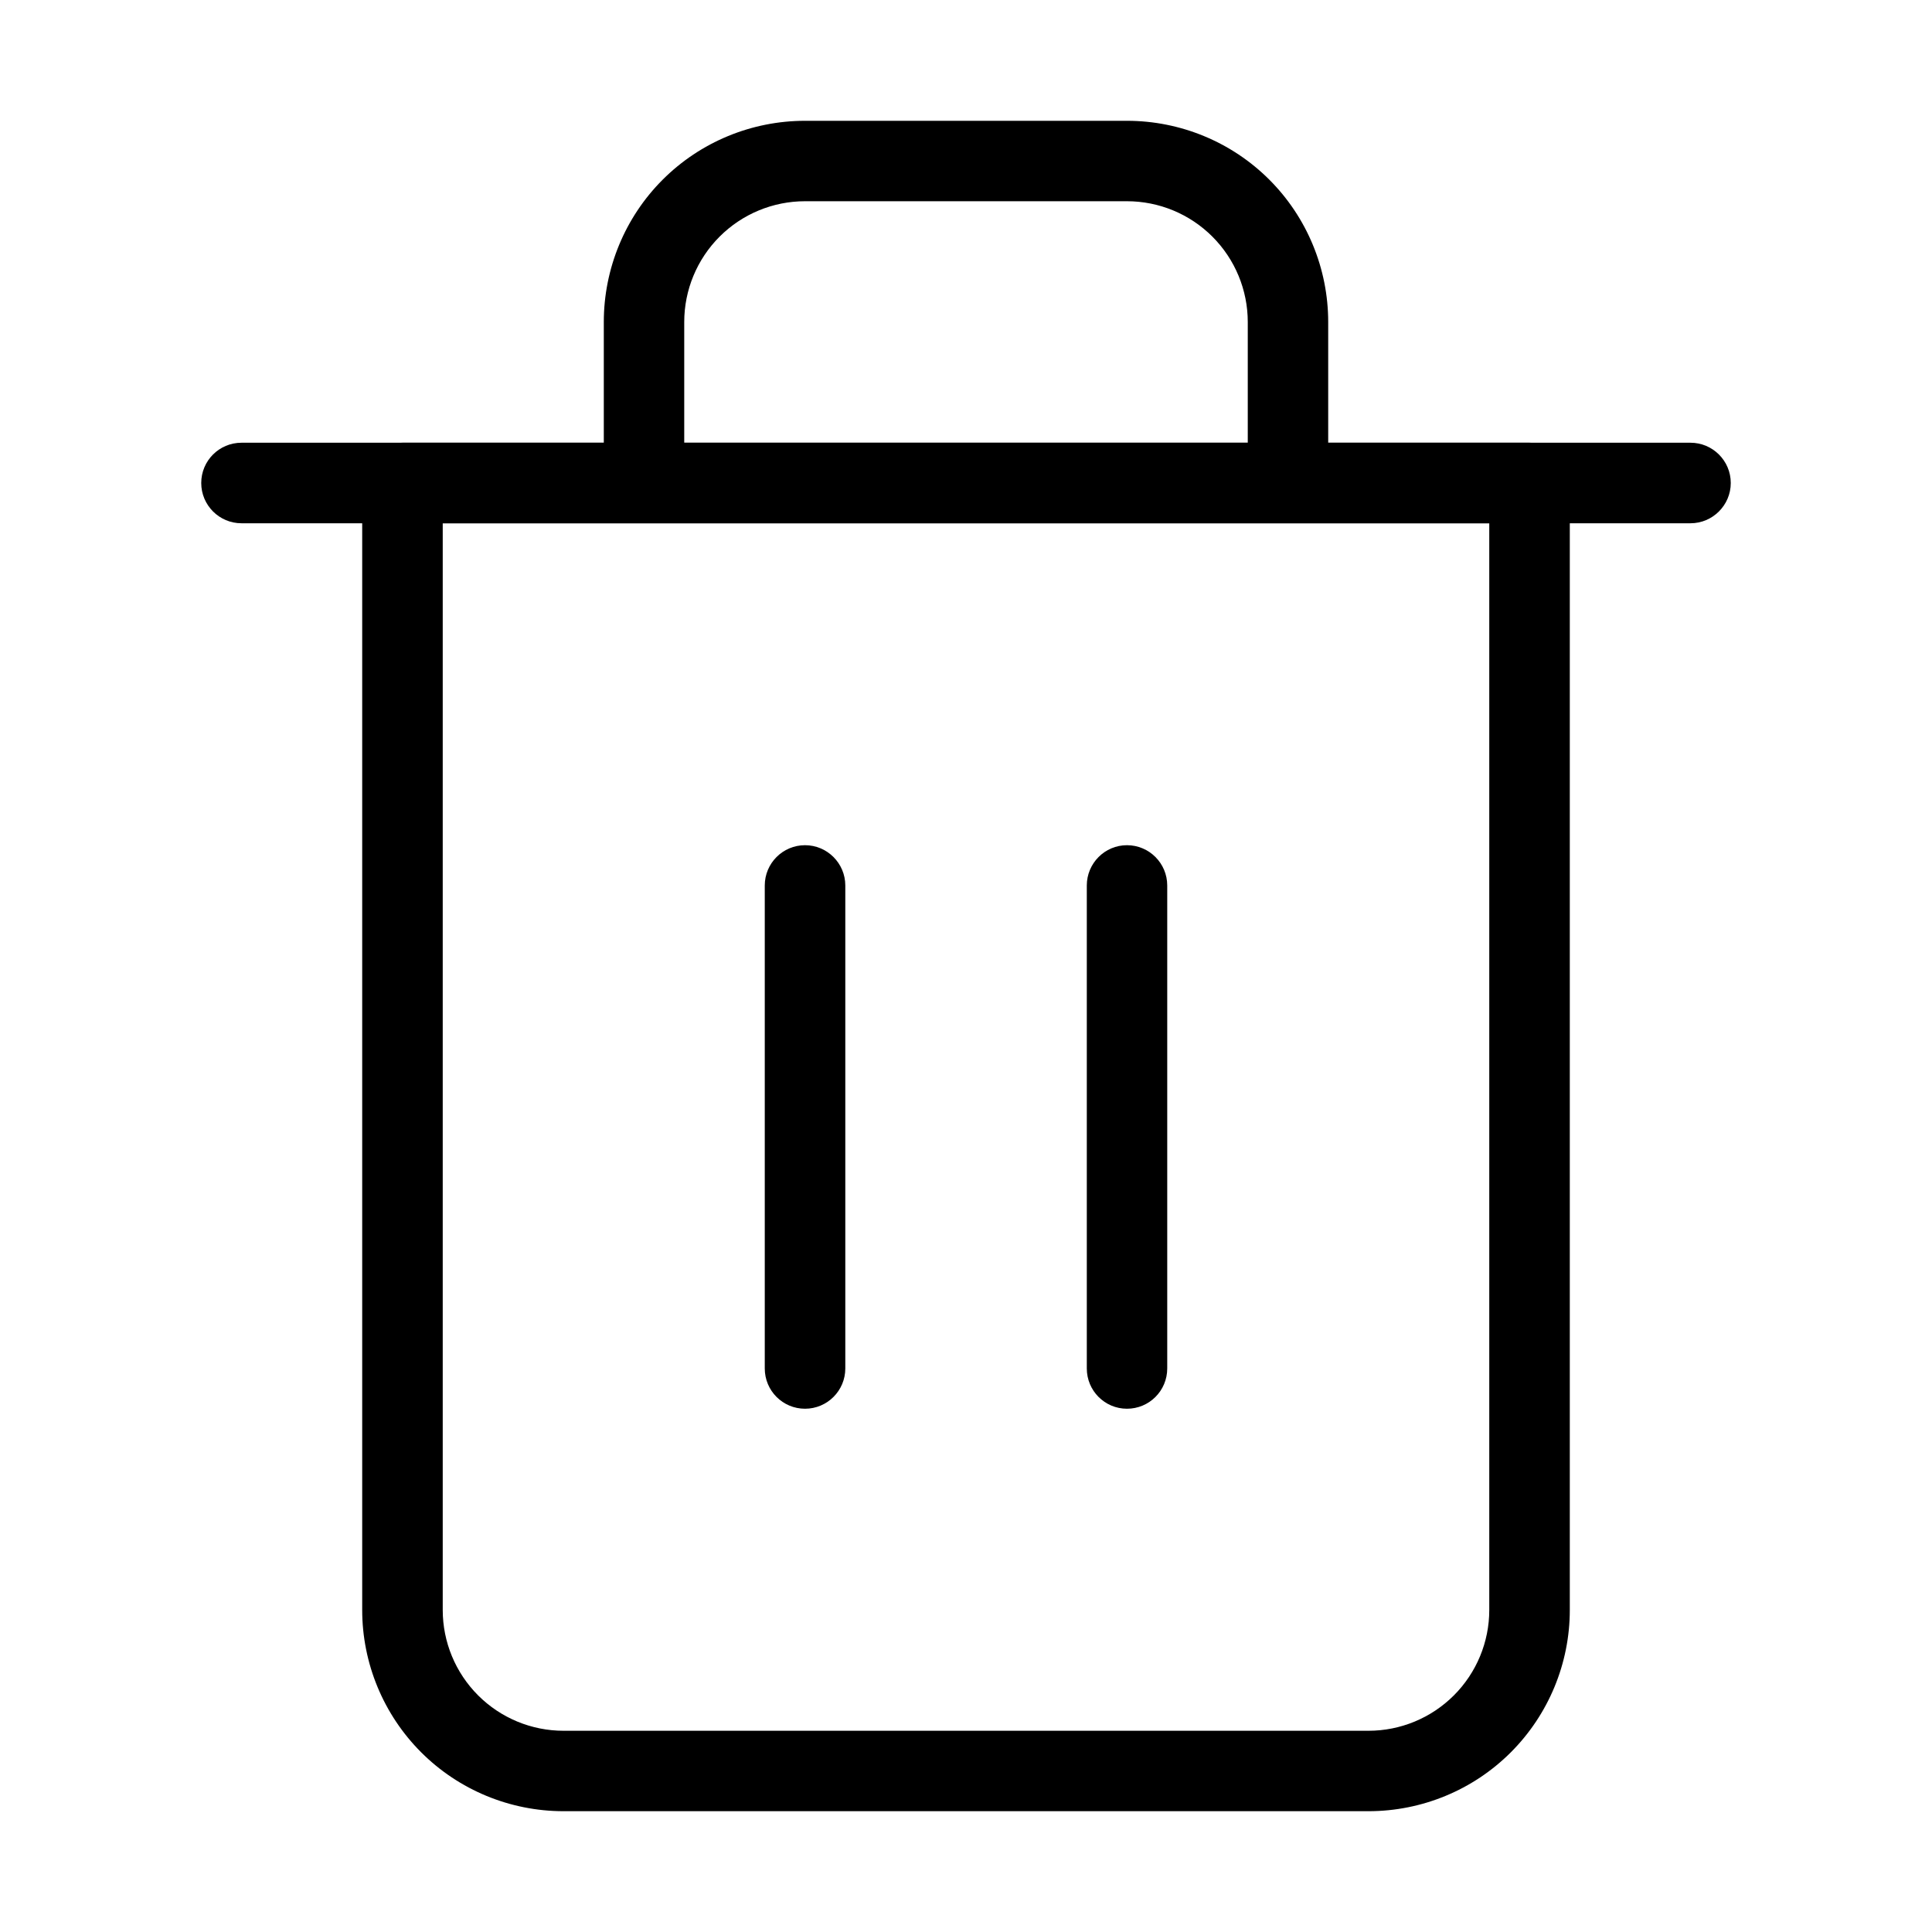 <svg width="19" height="19" viewBox="0 0 19 19" fill="none" xmlns="http://www.w3.org/2000/svg">
<path fill-rule="evenodd" clip-rule="evenodd" d="M1.979 4.75C1.979 4.531 2.156 4.354 2.375 4.354H16.625C16.843 4.354 17.021 4.531 17.021 4.75C17.021 4.968 16.843 5.146 16.625 5.146H2.375C2.156 5.146 1.979 4.968 1.979 4.75Z" fill="black"/>
<path fill-rule="evenodd" clip-rule="evenodd" d="M7.917 1.979C7.602 1.979 7.3 2.104 7.077 2.327C6.854 2.55 6.729 2.852 6.729 3.167V4.354H12.271V3.167C12.271 2.852 12.146 2.55 11.923 2.327C11.7 2.104 11.398 1.979 11.083 1.979H7.917ZM13.062 4.354V3.167C13.062 2.642 12.854 2.138 12.483 1.767C12.112 1.396 11.608 1.188 11.083 1.188H7.917C7.392 1.188 6.888 1.396 6.517 1.767C6.146 2.138 5.938 2.642 5.938 3.167V4.354H3.958C3.74 4.354 3.562 4.531 3.562 4.75V15.833C3.562 16.358 3.771 16.862 4.142 17.233C4.513 17.604 5.017 17.812 5.542 17.812H13.458C13.983 17.812 14.487 17.604 14.858 17.233C15.229 16.862 15.438 16.358 15.438 15.833V4.75C15.438 4.531 15.26 4.354 15.042 4.354H13.062ZM4.354 5.146V15.833C4.354 16.148 4.479 16.45 4.702 16.673C4.925 16.896 5.227 17.021 5.542 17.021H13.458C13.773 17.021 14.075 16.896 14.298 16.673C14.521 16.45 14.646 16.148 14.646 15.833V5.146H4.354Z" fill="black"/>
<path fill-rule="evenodd" clip-rule="evenodd" d="M7.917 8.312C8.135 8.312 8.313 8.49 8.313 8.708V13.458C8.313 13.677 8.135 13.854 7.917 13.854C7.698 13.854 7.521 13.677 7.521 13.458V8.708C7.521 8.49 7.698 8.312 7.917 8.312Z" fill="black"/>
<path fill-rule="evenodd" clip-rule="evenodd" d="M11.083 8.312C11.302 8.312 11.479 8.49 11.479 8.708V13.458C11.479 13.677 11.302 13.854 11.083 13.854C10.865 13.854 10.688 13.677 10.688 13.458V8.708C10.688 8.49 10.865 8.312 11.083 8.312Z" fill="black"/>
</svg>
